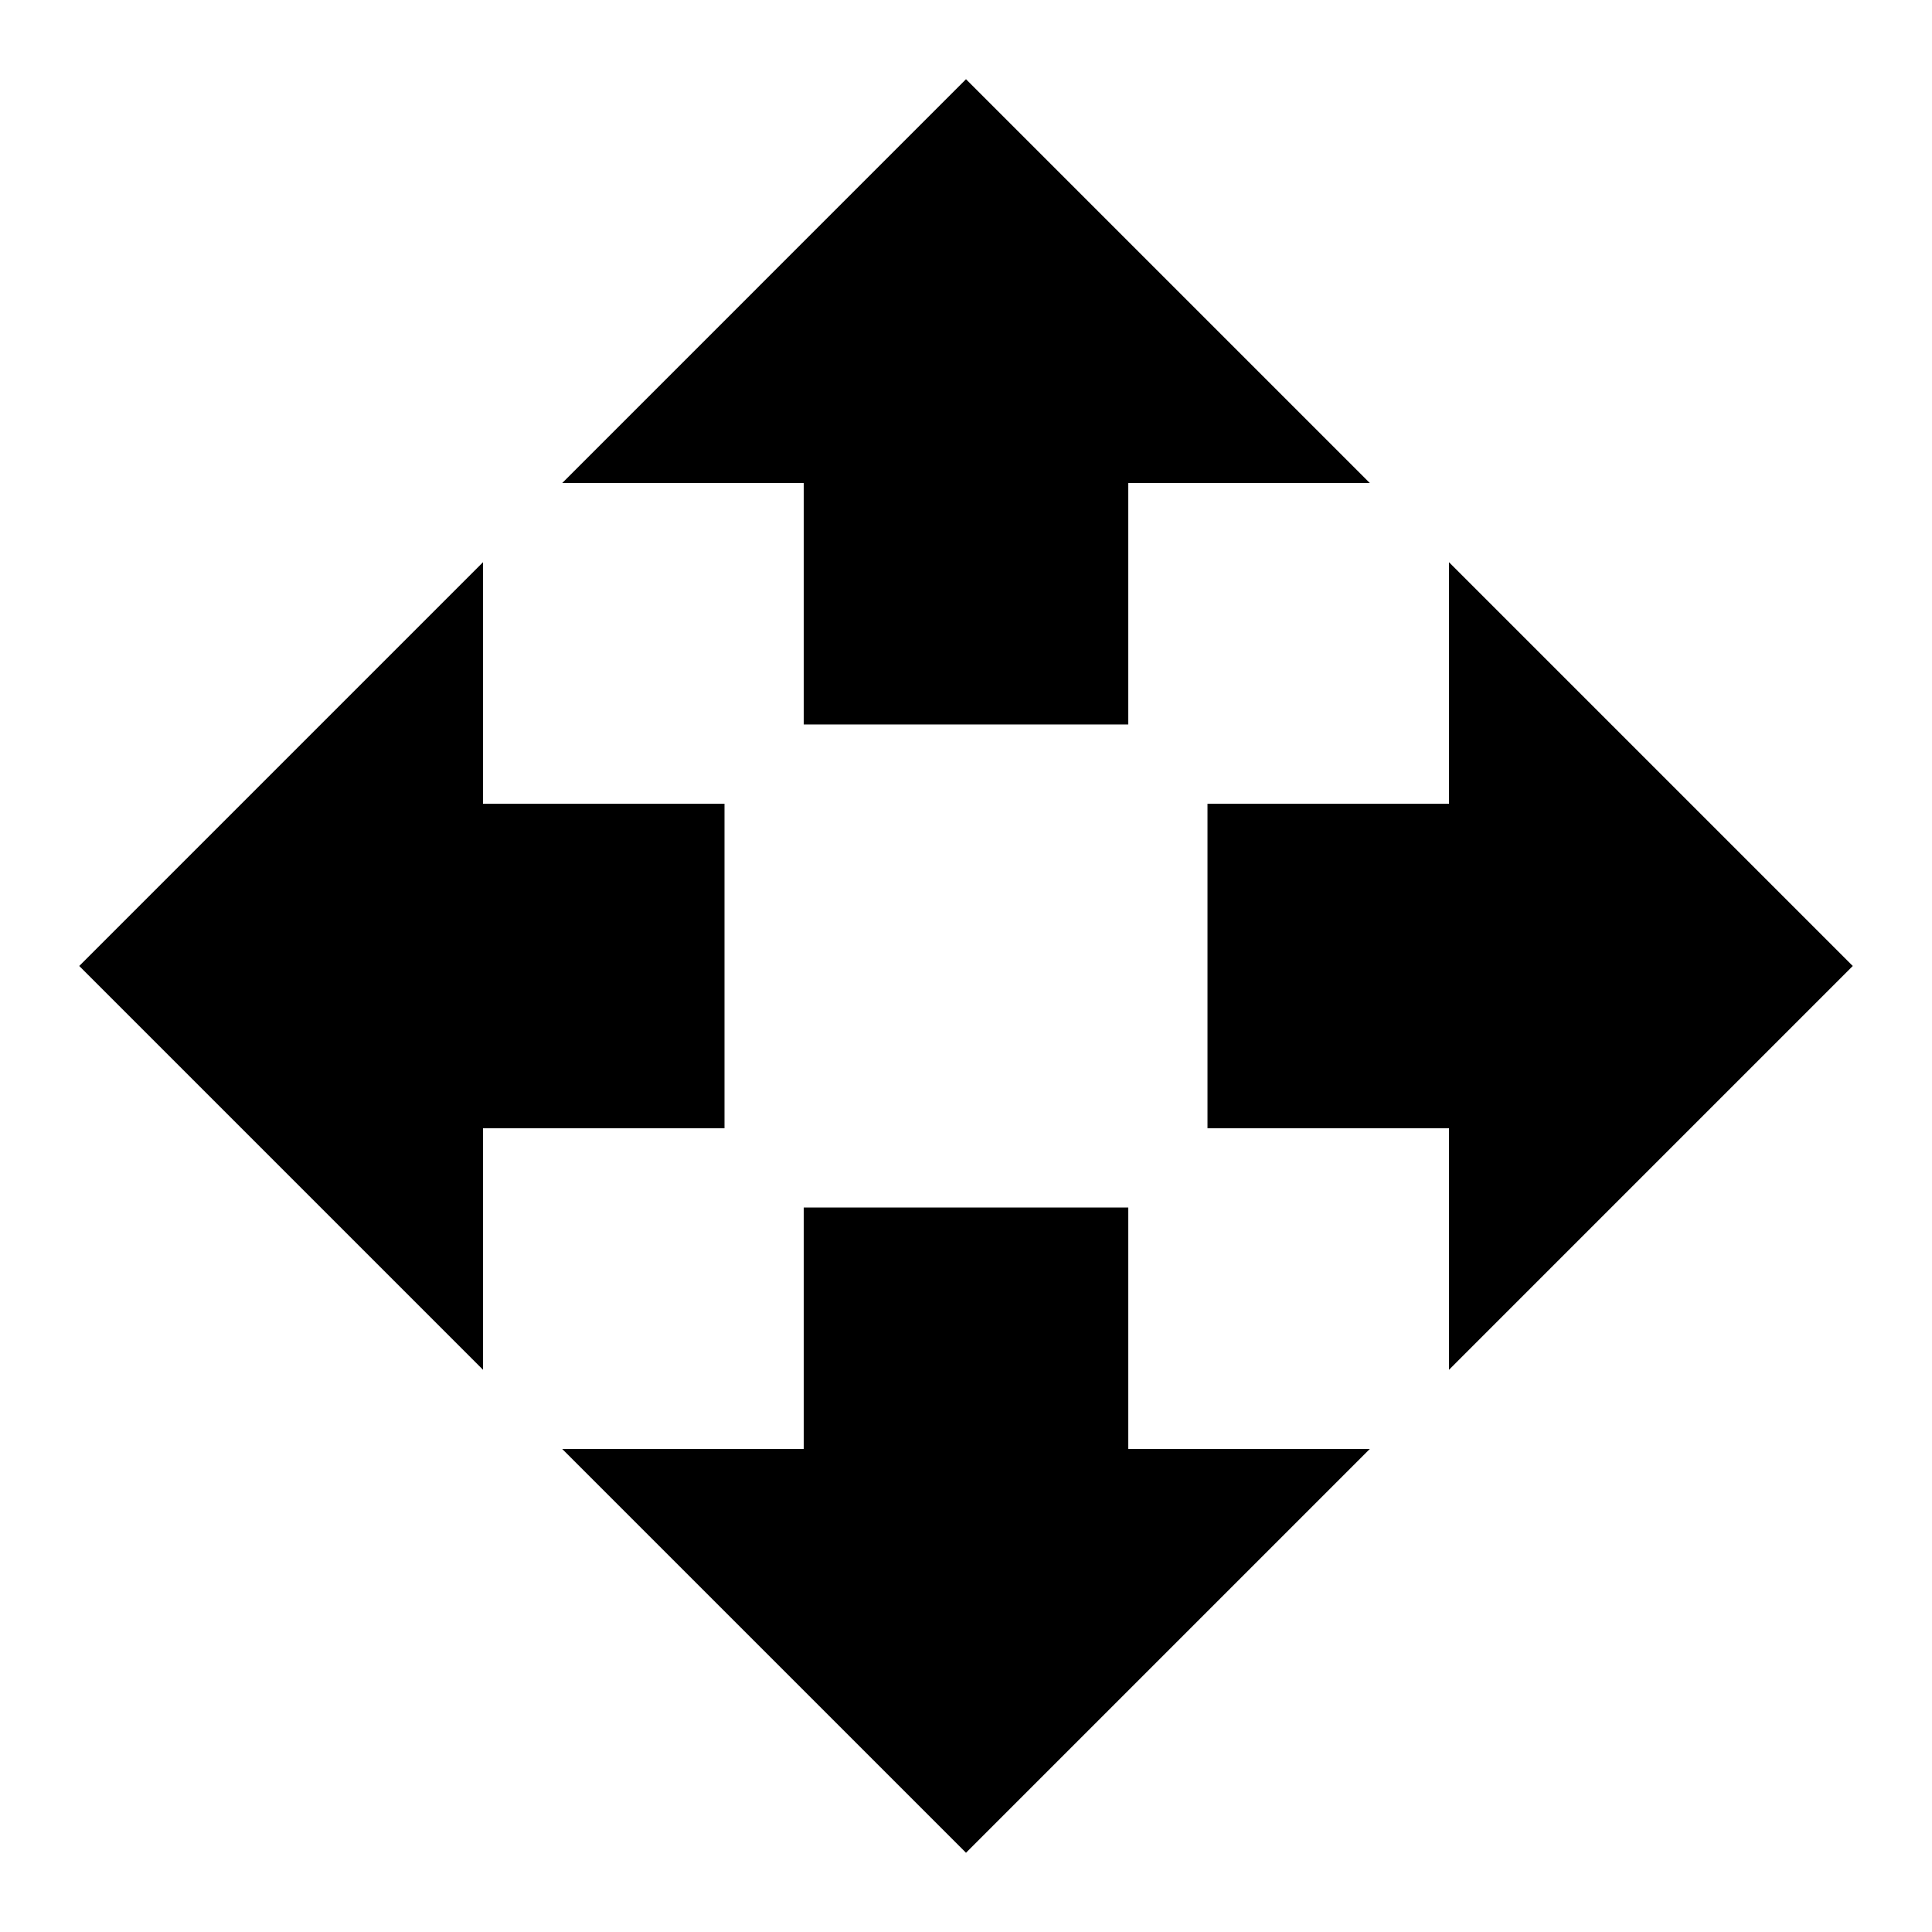 <svg height="1000" width="1000" xmlns="http://www.w3.org/2000/svg"><path d="M583.986 624.999v125h125L500.001 958.984 291.016 750h125V625h167.97zm375 -125L750.003 708.984v-125h-125v-167.97h125v-125zM375.002 416.014v167.97h-125v125L41.016 499.999 250 291.014v125h125zm41.016 -41.016v-125h-125L500 41.013l208.985 208.985h-125v125h-167.97z"/></svg>